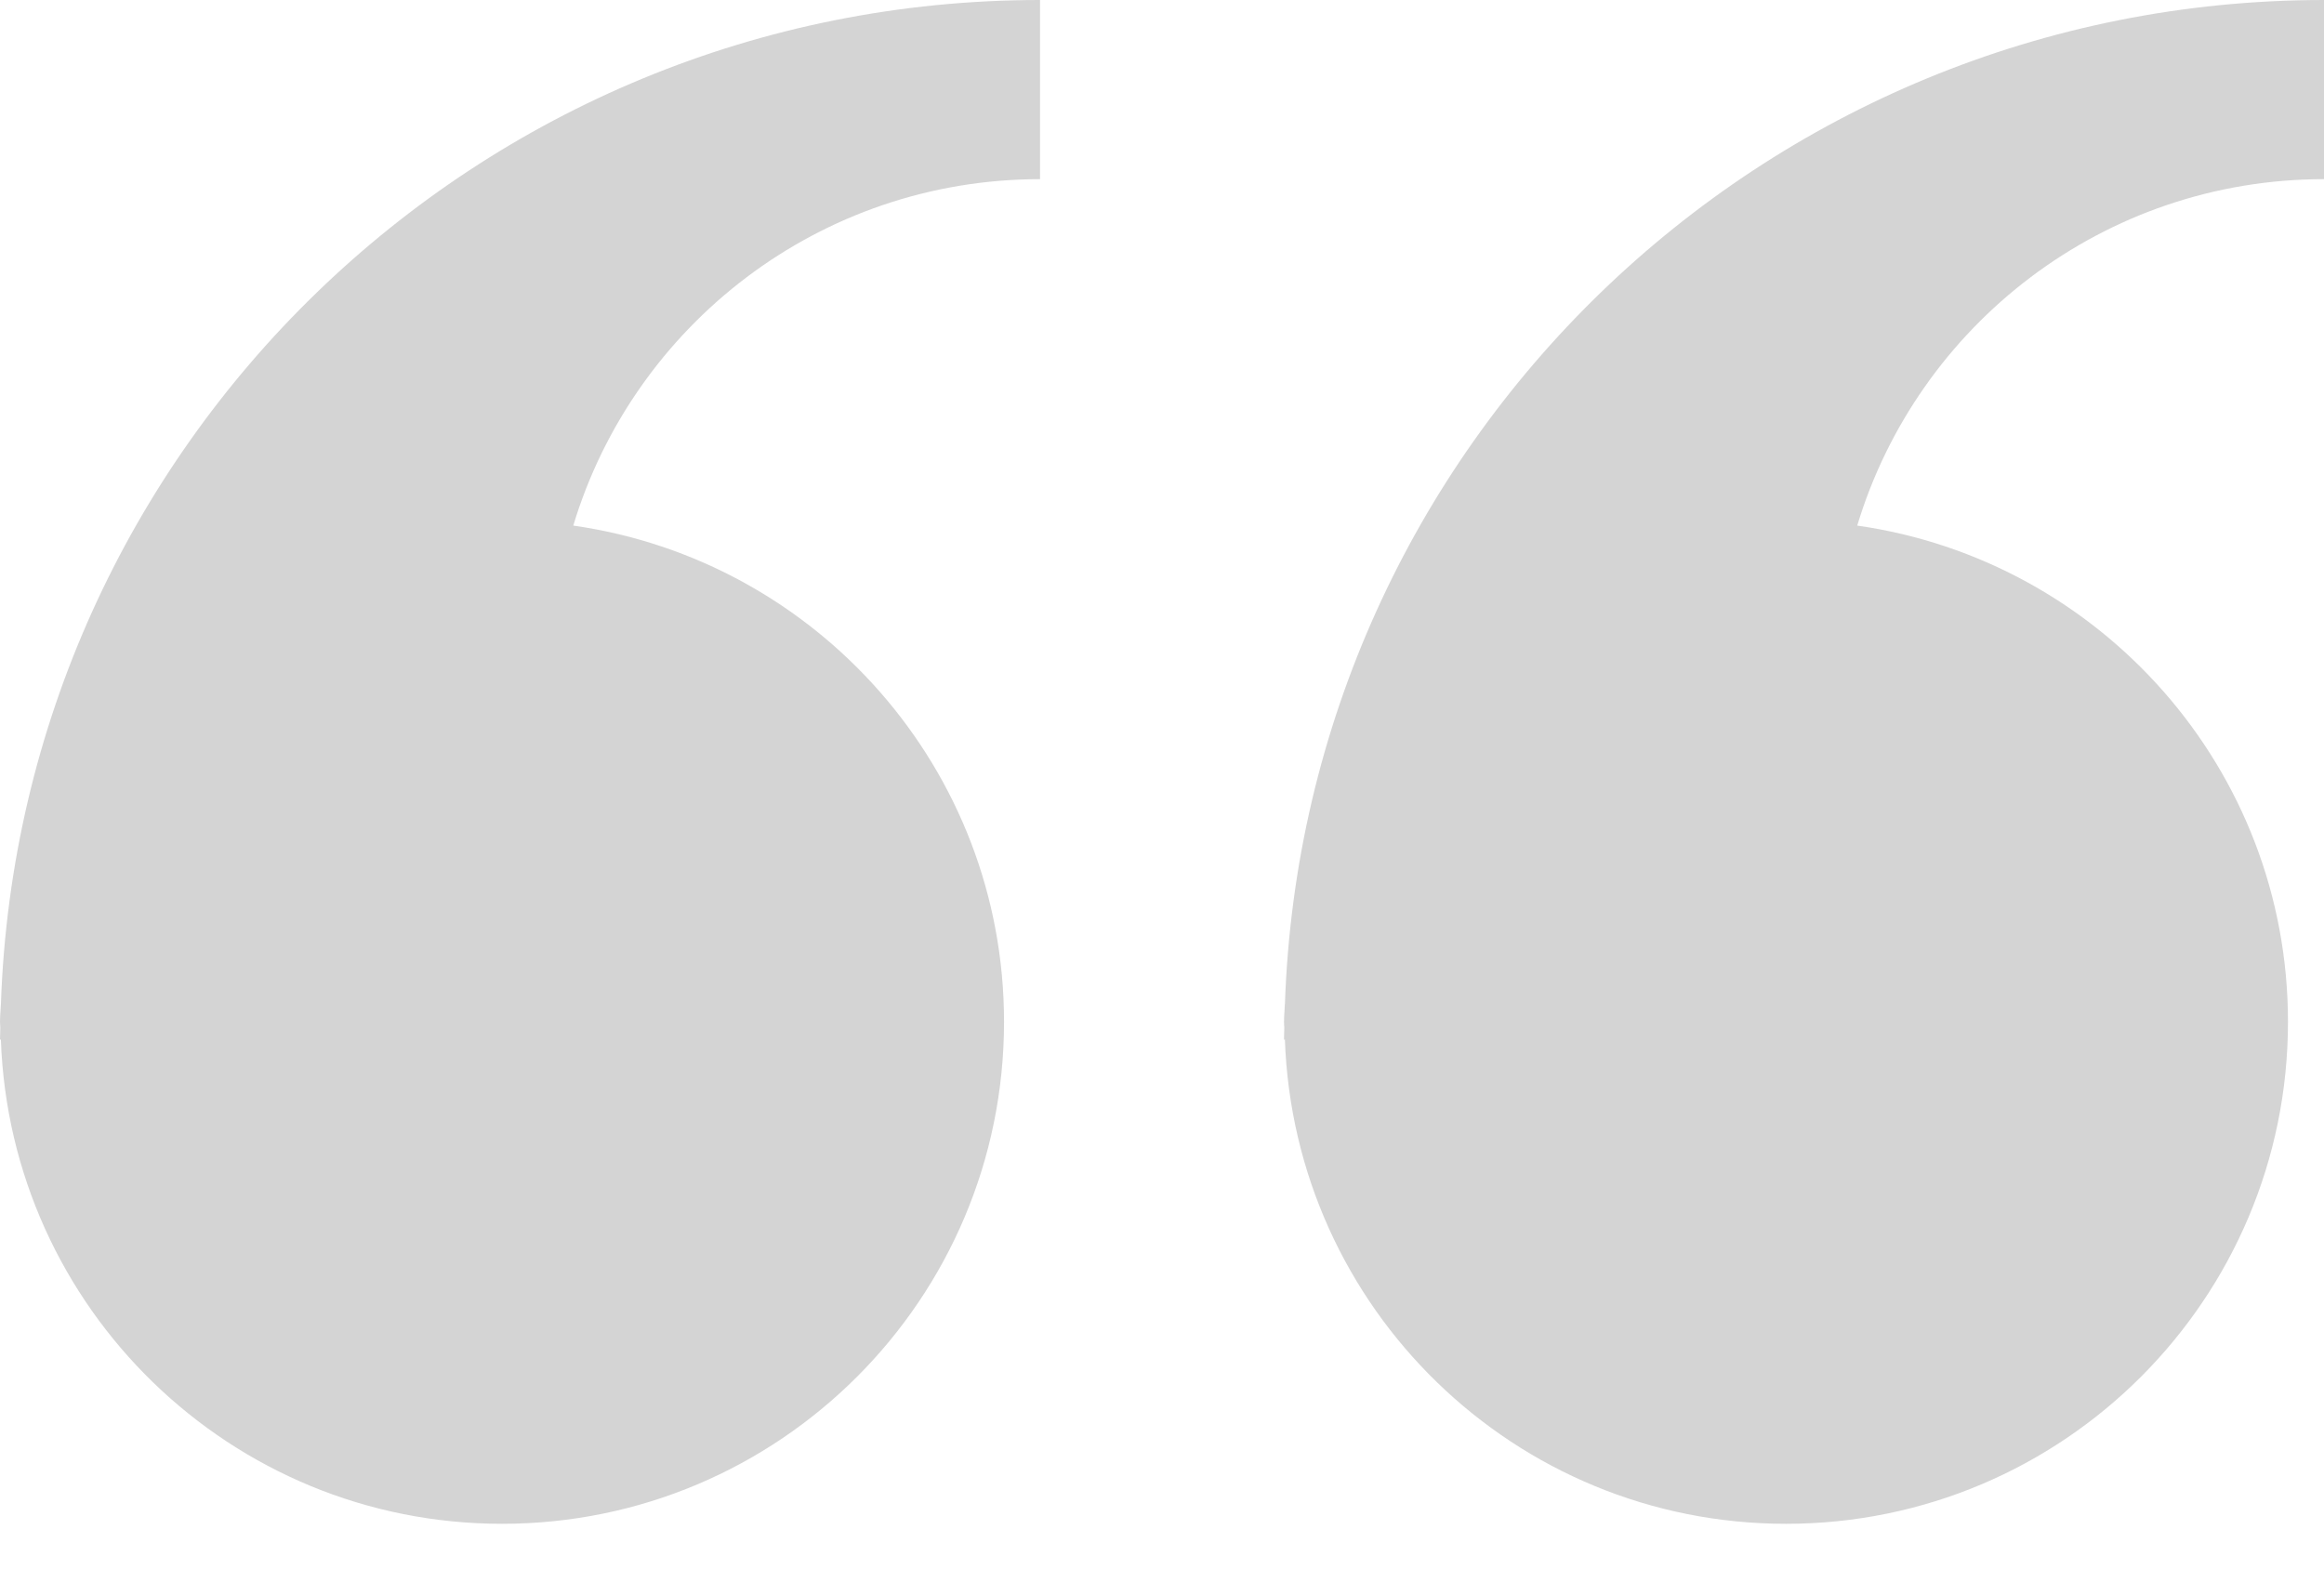<svg width="40" height="27" viewBox="0 0 40 27" fill="none" xmlns="http://www.w3.org/2000/svg">
<path fill-rule="evenodd" clip-rule="evenodd" d="M0.008 17.406C0.011 17.364 0.014 17.322 0.016 17.28L0.016 17.28C0.343 7.675 8.216 0.001 17.901 0V3.084C14.108 3.084 10.908 5.596 9.867 9.047C14.057 9.645 17.281 13.236 17.281 17.59C17.281 22.362 13.412 26.23 8.641 26.23C3.97 26.23 0.174 22.522 0.015 17.89L0 17.9C0 17.863 0.001 17.827 0.003 17.791C0.004 17.759 0.005 17.726 0.005 17.694C0.005 17.677 0.004 17.661 0.003 17.645C0.001 17.627 0 17.608 0 17.59C0 17.528 0.004 17.467 0.008 17.406ZM22.108 17.406C22.111 17.364 22.114 17.322 22.115 17.28L22.116 17.28C22.443 7.675 30.315 0.001 40 0V3.084C36.207 3.084 33.008 5.596 31.966 9.047C36.156 9.645 39.38 13.236 39.38 17.59C39.38 22.362 35.512 26.23 30.74 26.23C26.07 26.23 22.275 22.522 22.115 17.89L22.1 17.9C22.1 17.863 22.101 17.827 22.102 17.791C22.103 17.759 22.105 17.726 22.105 17.694C22.105 17.676 22.104 17.659 22.102 17.642C22.101 17.625 22.1 17.607 22.1 17.59C22.1 17.528 22.104 17.467 22.108 17.406Z" fill="#D4D4D4"/>
</svg>
